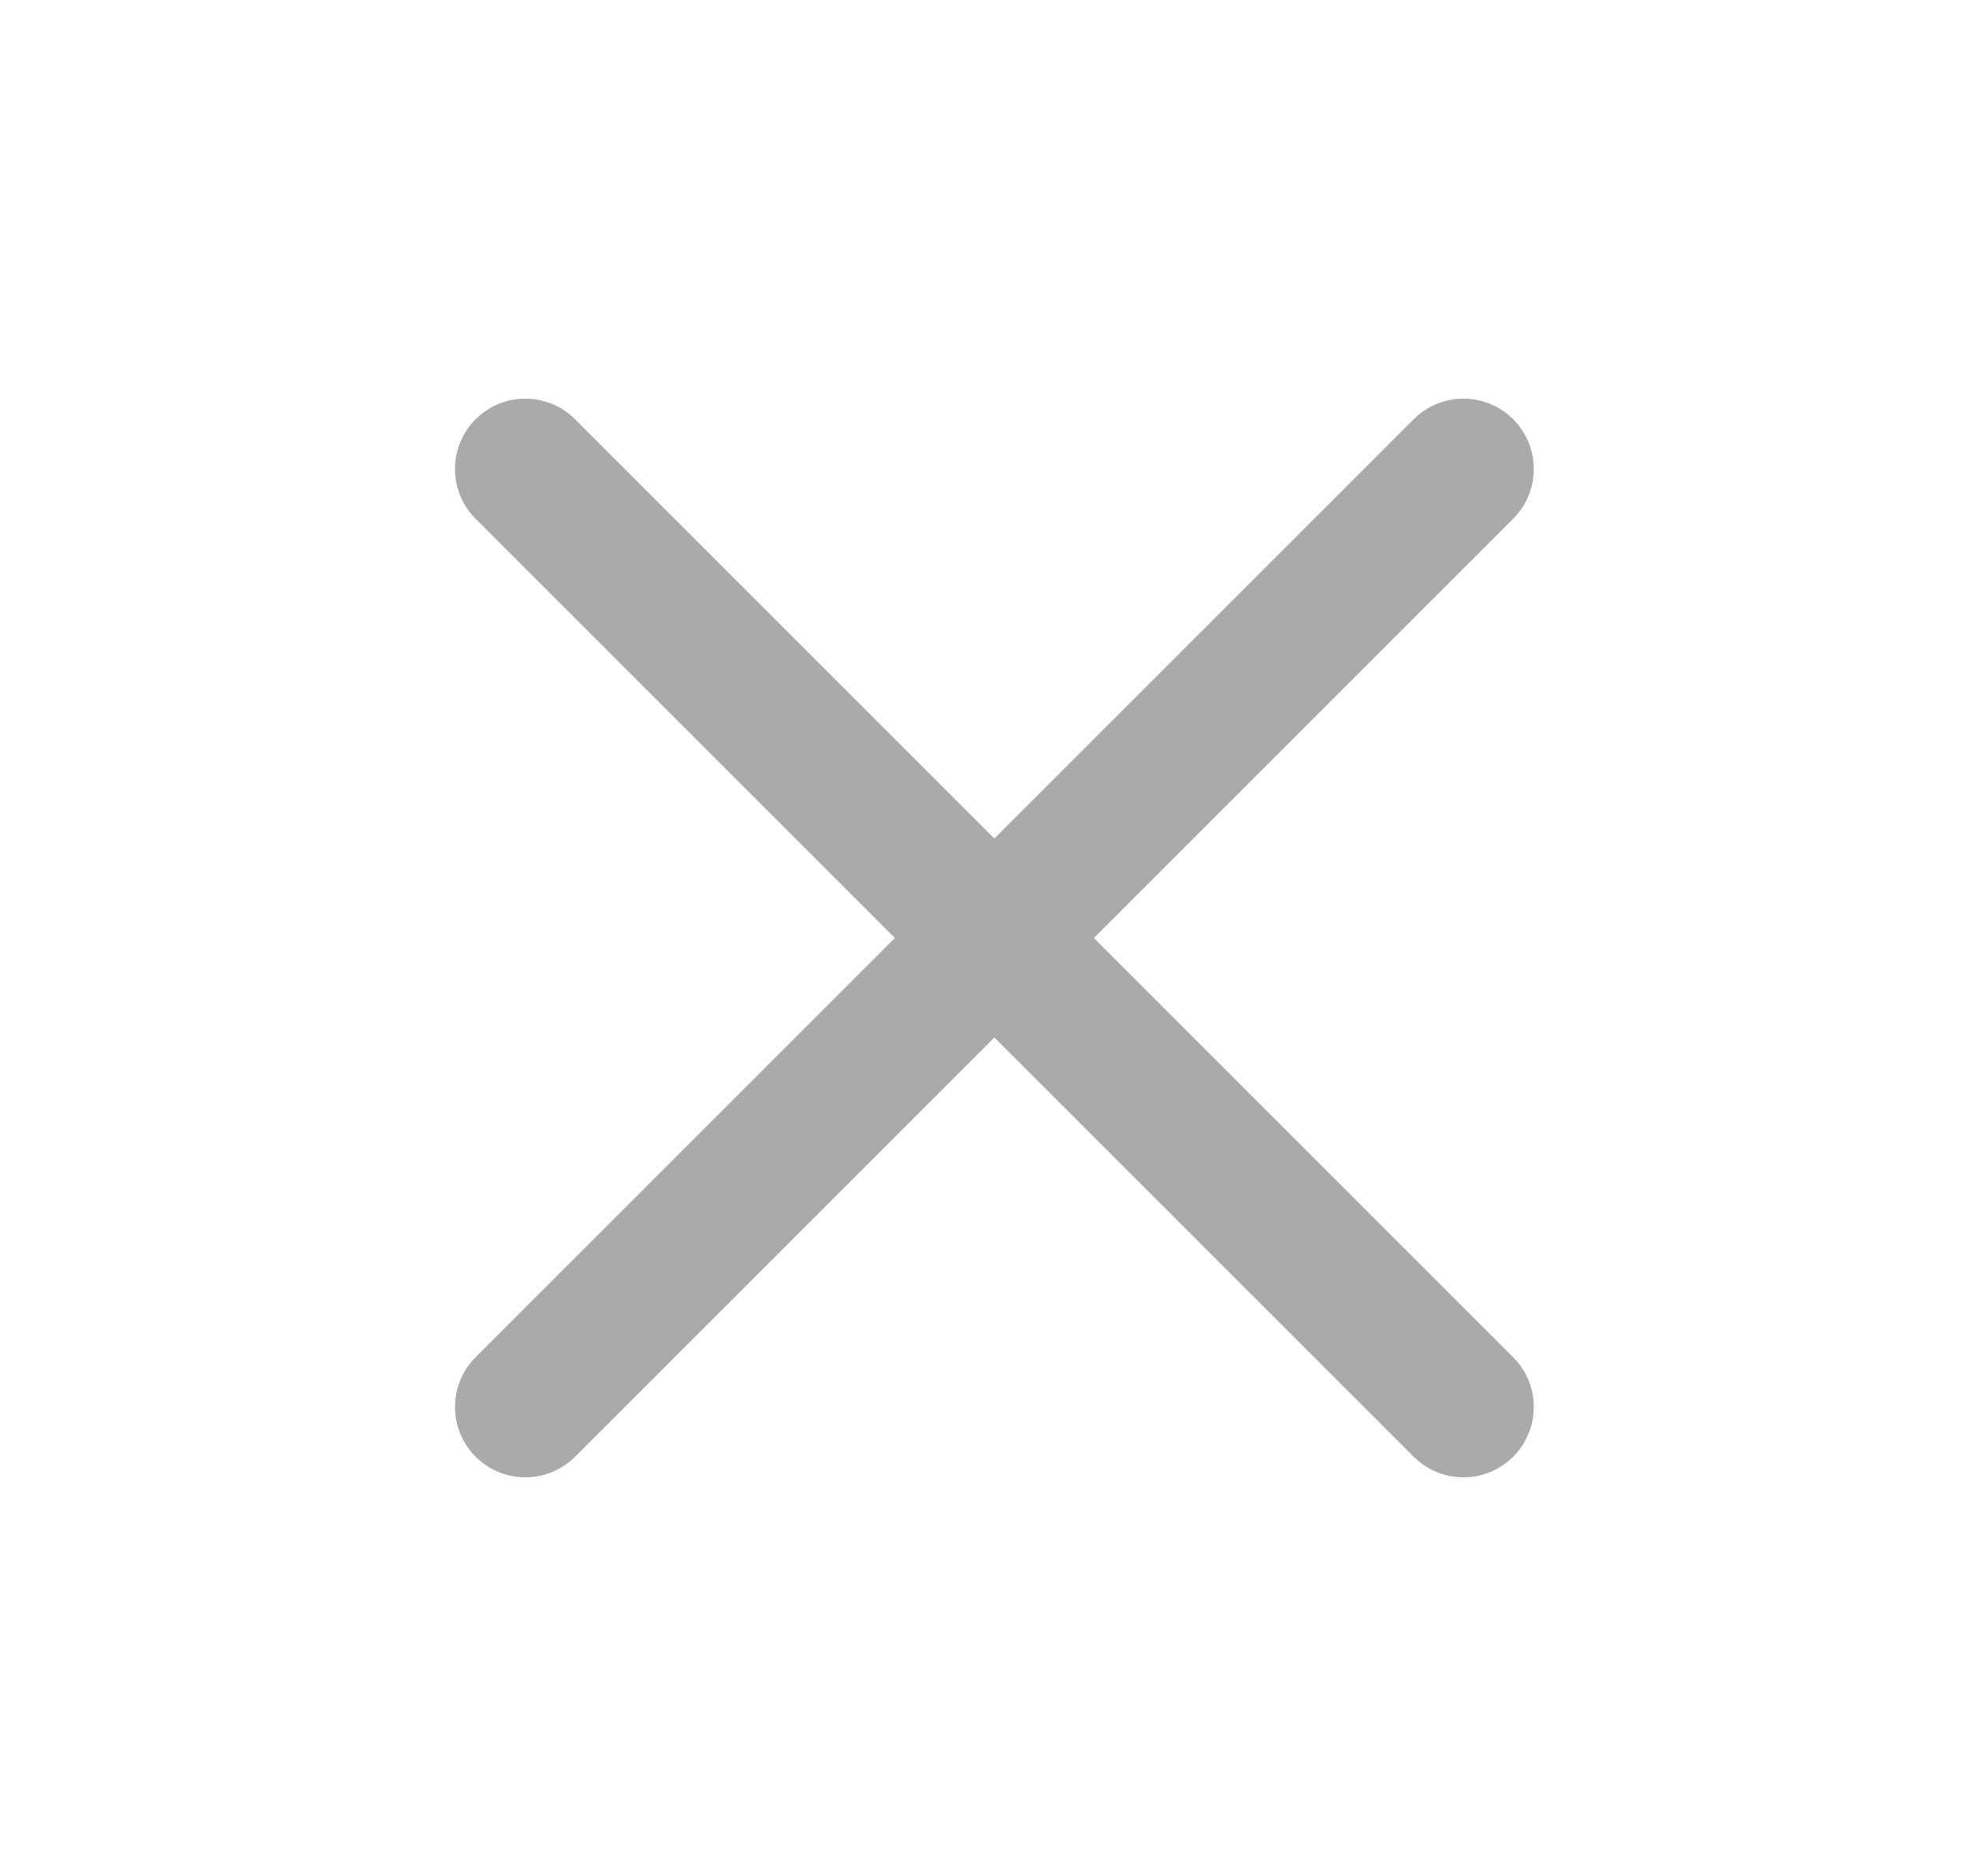 <svg width="21" height="20" viewBox="0 0 21 20" fill="none" xmlns="http://www.w3.org/2000/svg">
<path d="M15.6 5L5.6 15M5.6 5L15.6 15" stroke="#AAAAAA" stroke-width="1.5" stroke-linecap="round" stroke-linejoin="round"/>
</svg>
